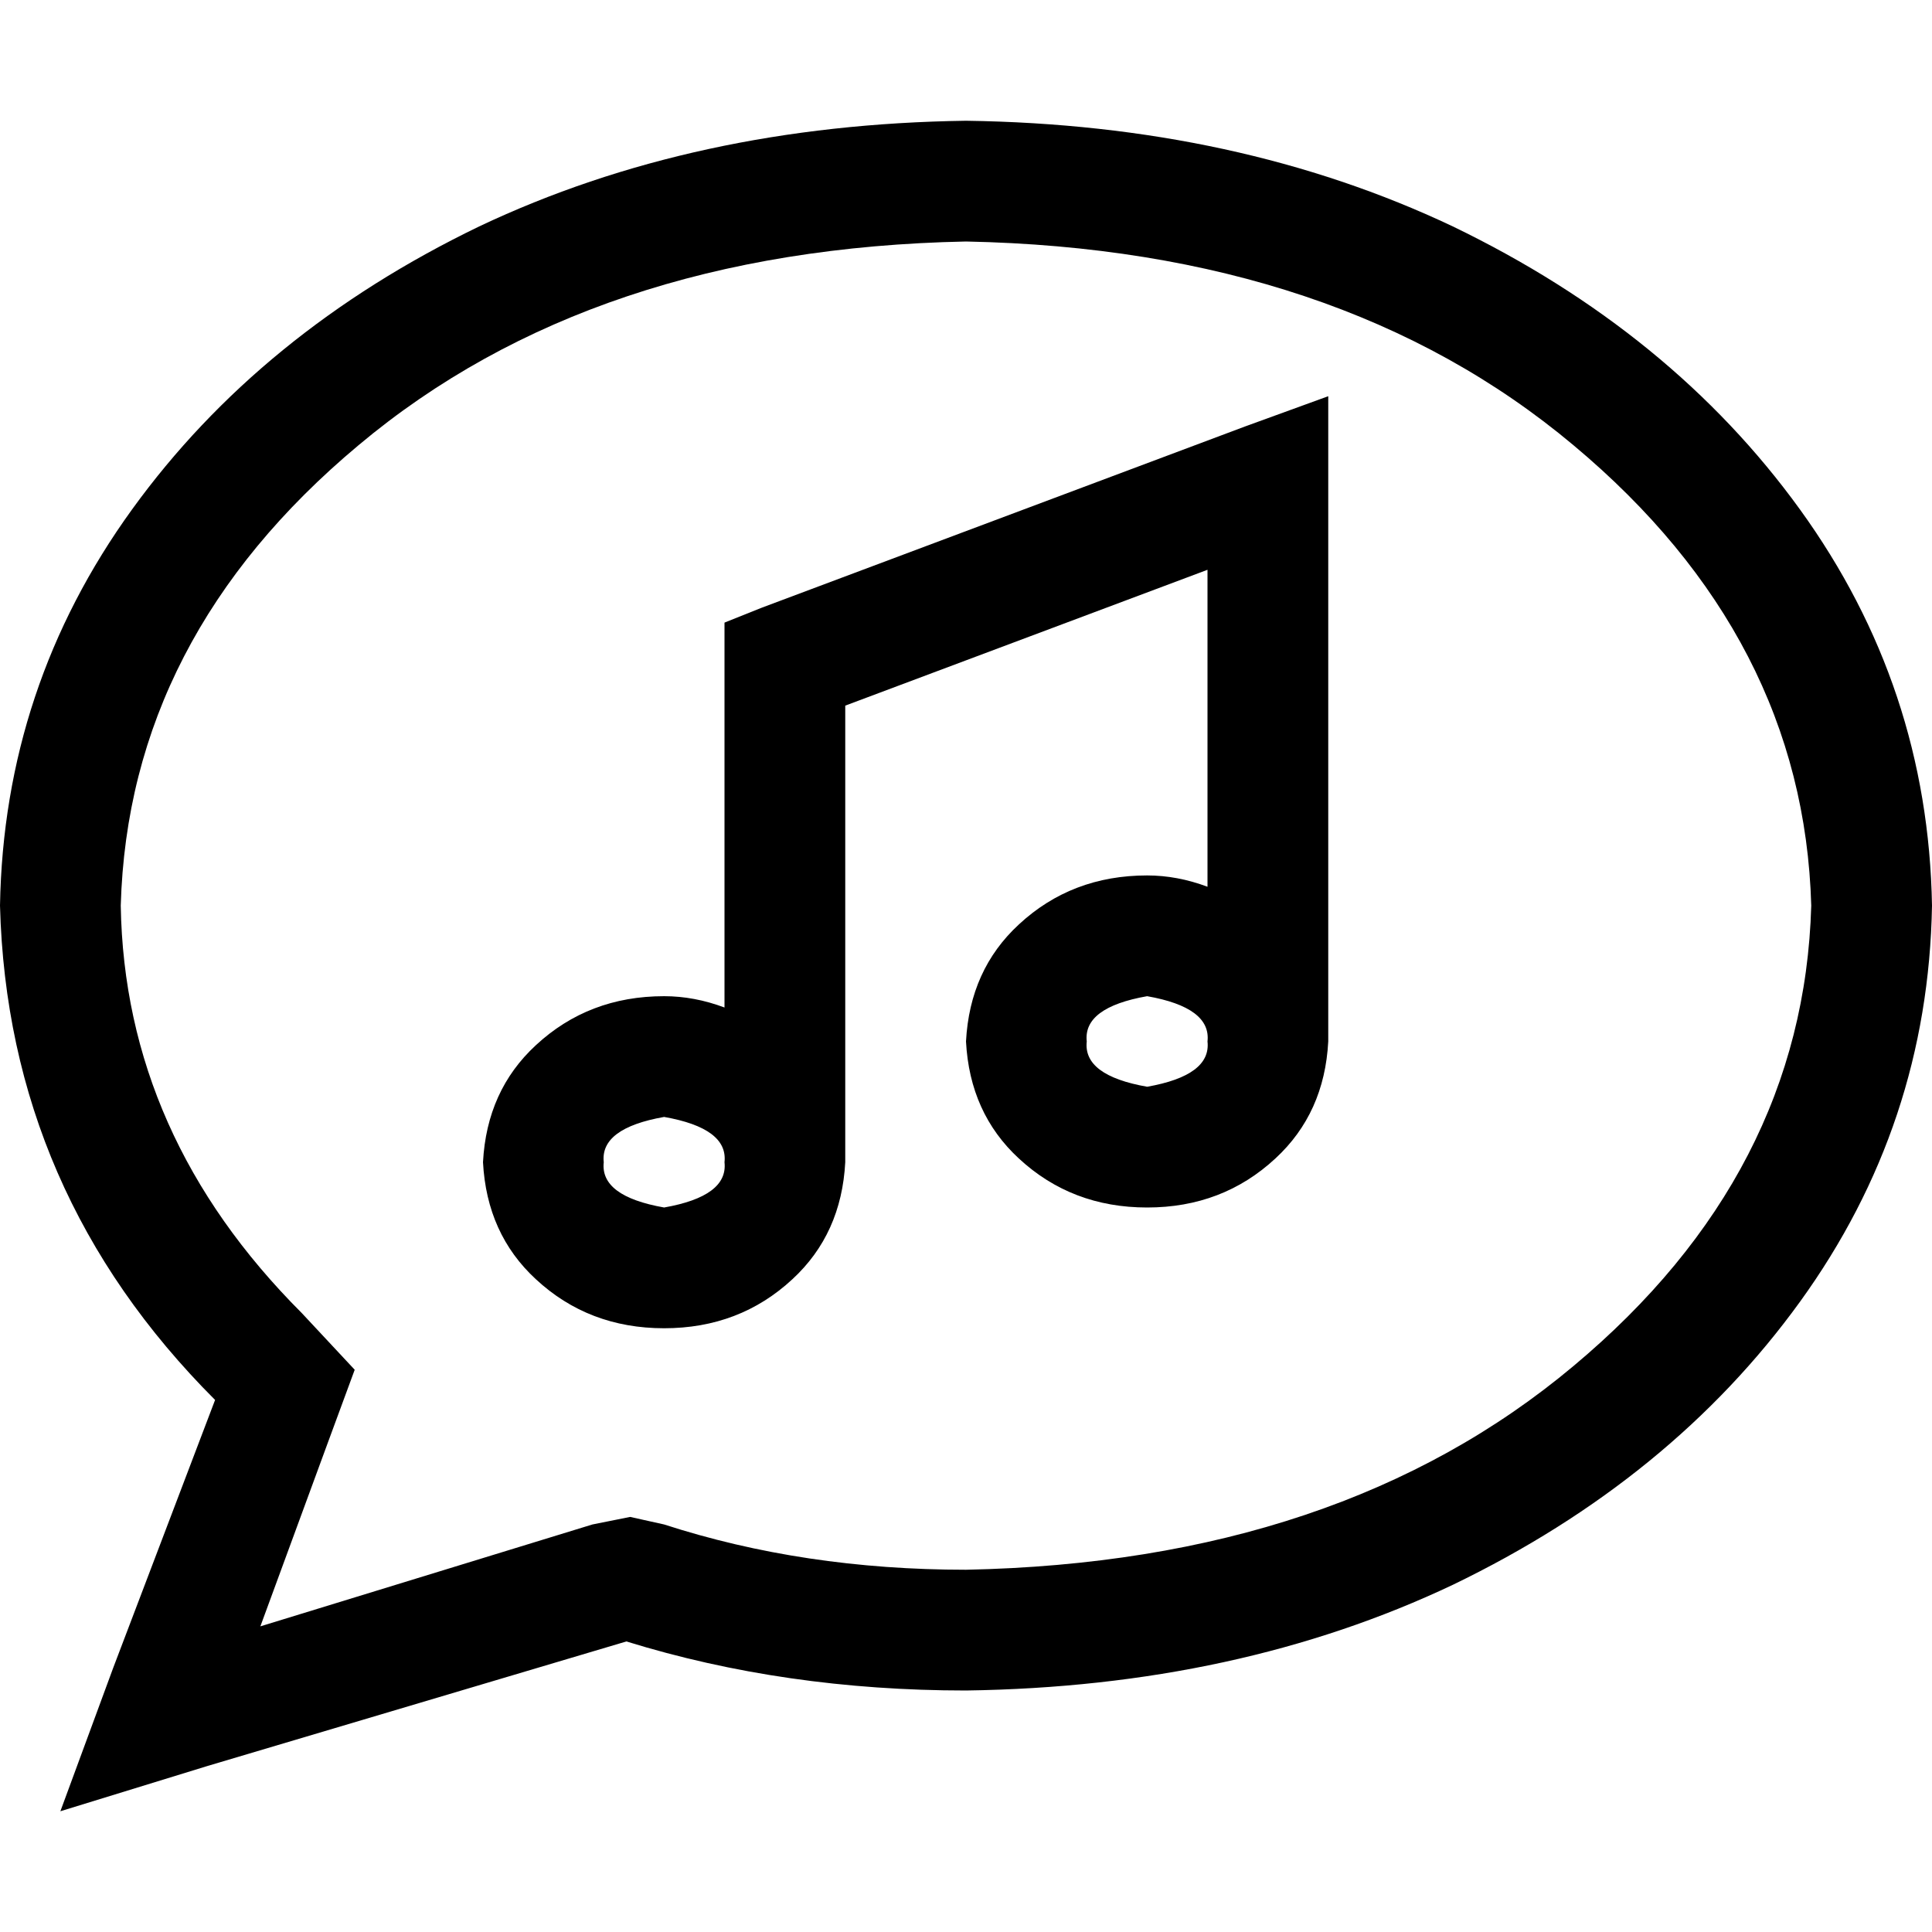 <svg xmlns="http://www.w3.org/2000/svg" viewBox="0 0 512 512">
  <path d="M 87 382 L 94 363 L 87 382 L 94 363 L 80 348 L 80 348 Q 33 301 32 240 Q 34 169 95 118 Q 157 66 256 64 Q 355 66 417 118 Q 478 169 480 240 Q 478 311 417 362 Q 355 414 256 416 Q 213 416 176 404 L 167 402 L 167 402 L 157 404 L 157 404 L 69 431 L 69 431 L 87 382 L 87 382 Z M 16 480 L 55 468 L 16 480 L 55 468 L 166 435 L 166 435 Q 208 448 256 448 Q 328 447 385 420 Q 443 392 477 345 Q 511 298 512 240 Q 511 182 477 135 Q 443 88 385 60 Q 328 33 256 32 Q 184 33 127 60 Q 69 88 35 135 Q 1 182 0 240 Q 2 316 57 371 L 30 442 L 30 442 L 16 480 L 16 480 Z M 352 128 L 352 105 L 352 128 L 352 105 L 330 113 L 330 113 L 202 161 L 202 161 L 192 165 L 192 165 L 192 176 L 192 176 L 192 267 L 192 267 Q 184 264 176 264 Q 156 264 142 277 Q 129 289 128 308 Q 129 327 142 339 Q 156 352 176 352 Q 196 352 210 339 Q 223 327 224 308 Q 224 307 224 306 Q 224 305 224 305 Q 224 304 224 304 L 224 187 L 224 187 L 320 151 L 320 151 L 320 235 L 320 235 Q 312 232 304 232 Q 284 232 270 245 Q 257 257 256 276 Q 257 295 270 307 Q 284 320 304 320 Q 324 320 338 307 Q 351 295 352 276 Q 352 275 352 274 Q 352 273 352 273 Q 352 272 352 272 L 352 128 L 352 128 Z M 192 308 Q 193 317 176 320 Q 159 317 160 308 Q 159 299 176 296 Q 193 299 192 308 L 192 308 Z M 304 288 Q 287 285 288 276 Q 287 267 304 264 Q 321 267 320 276 Q 321 285 304 288 L 304 288 Z" />
</svg>